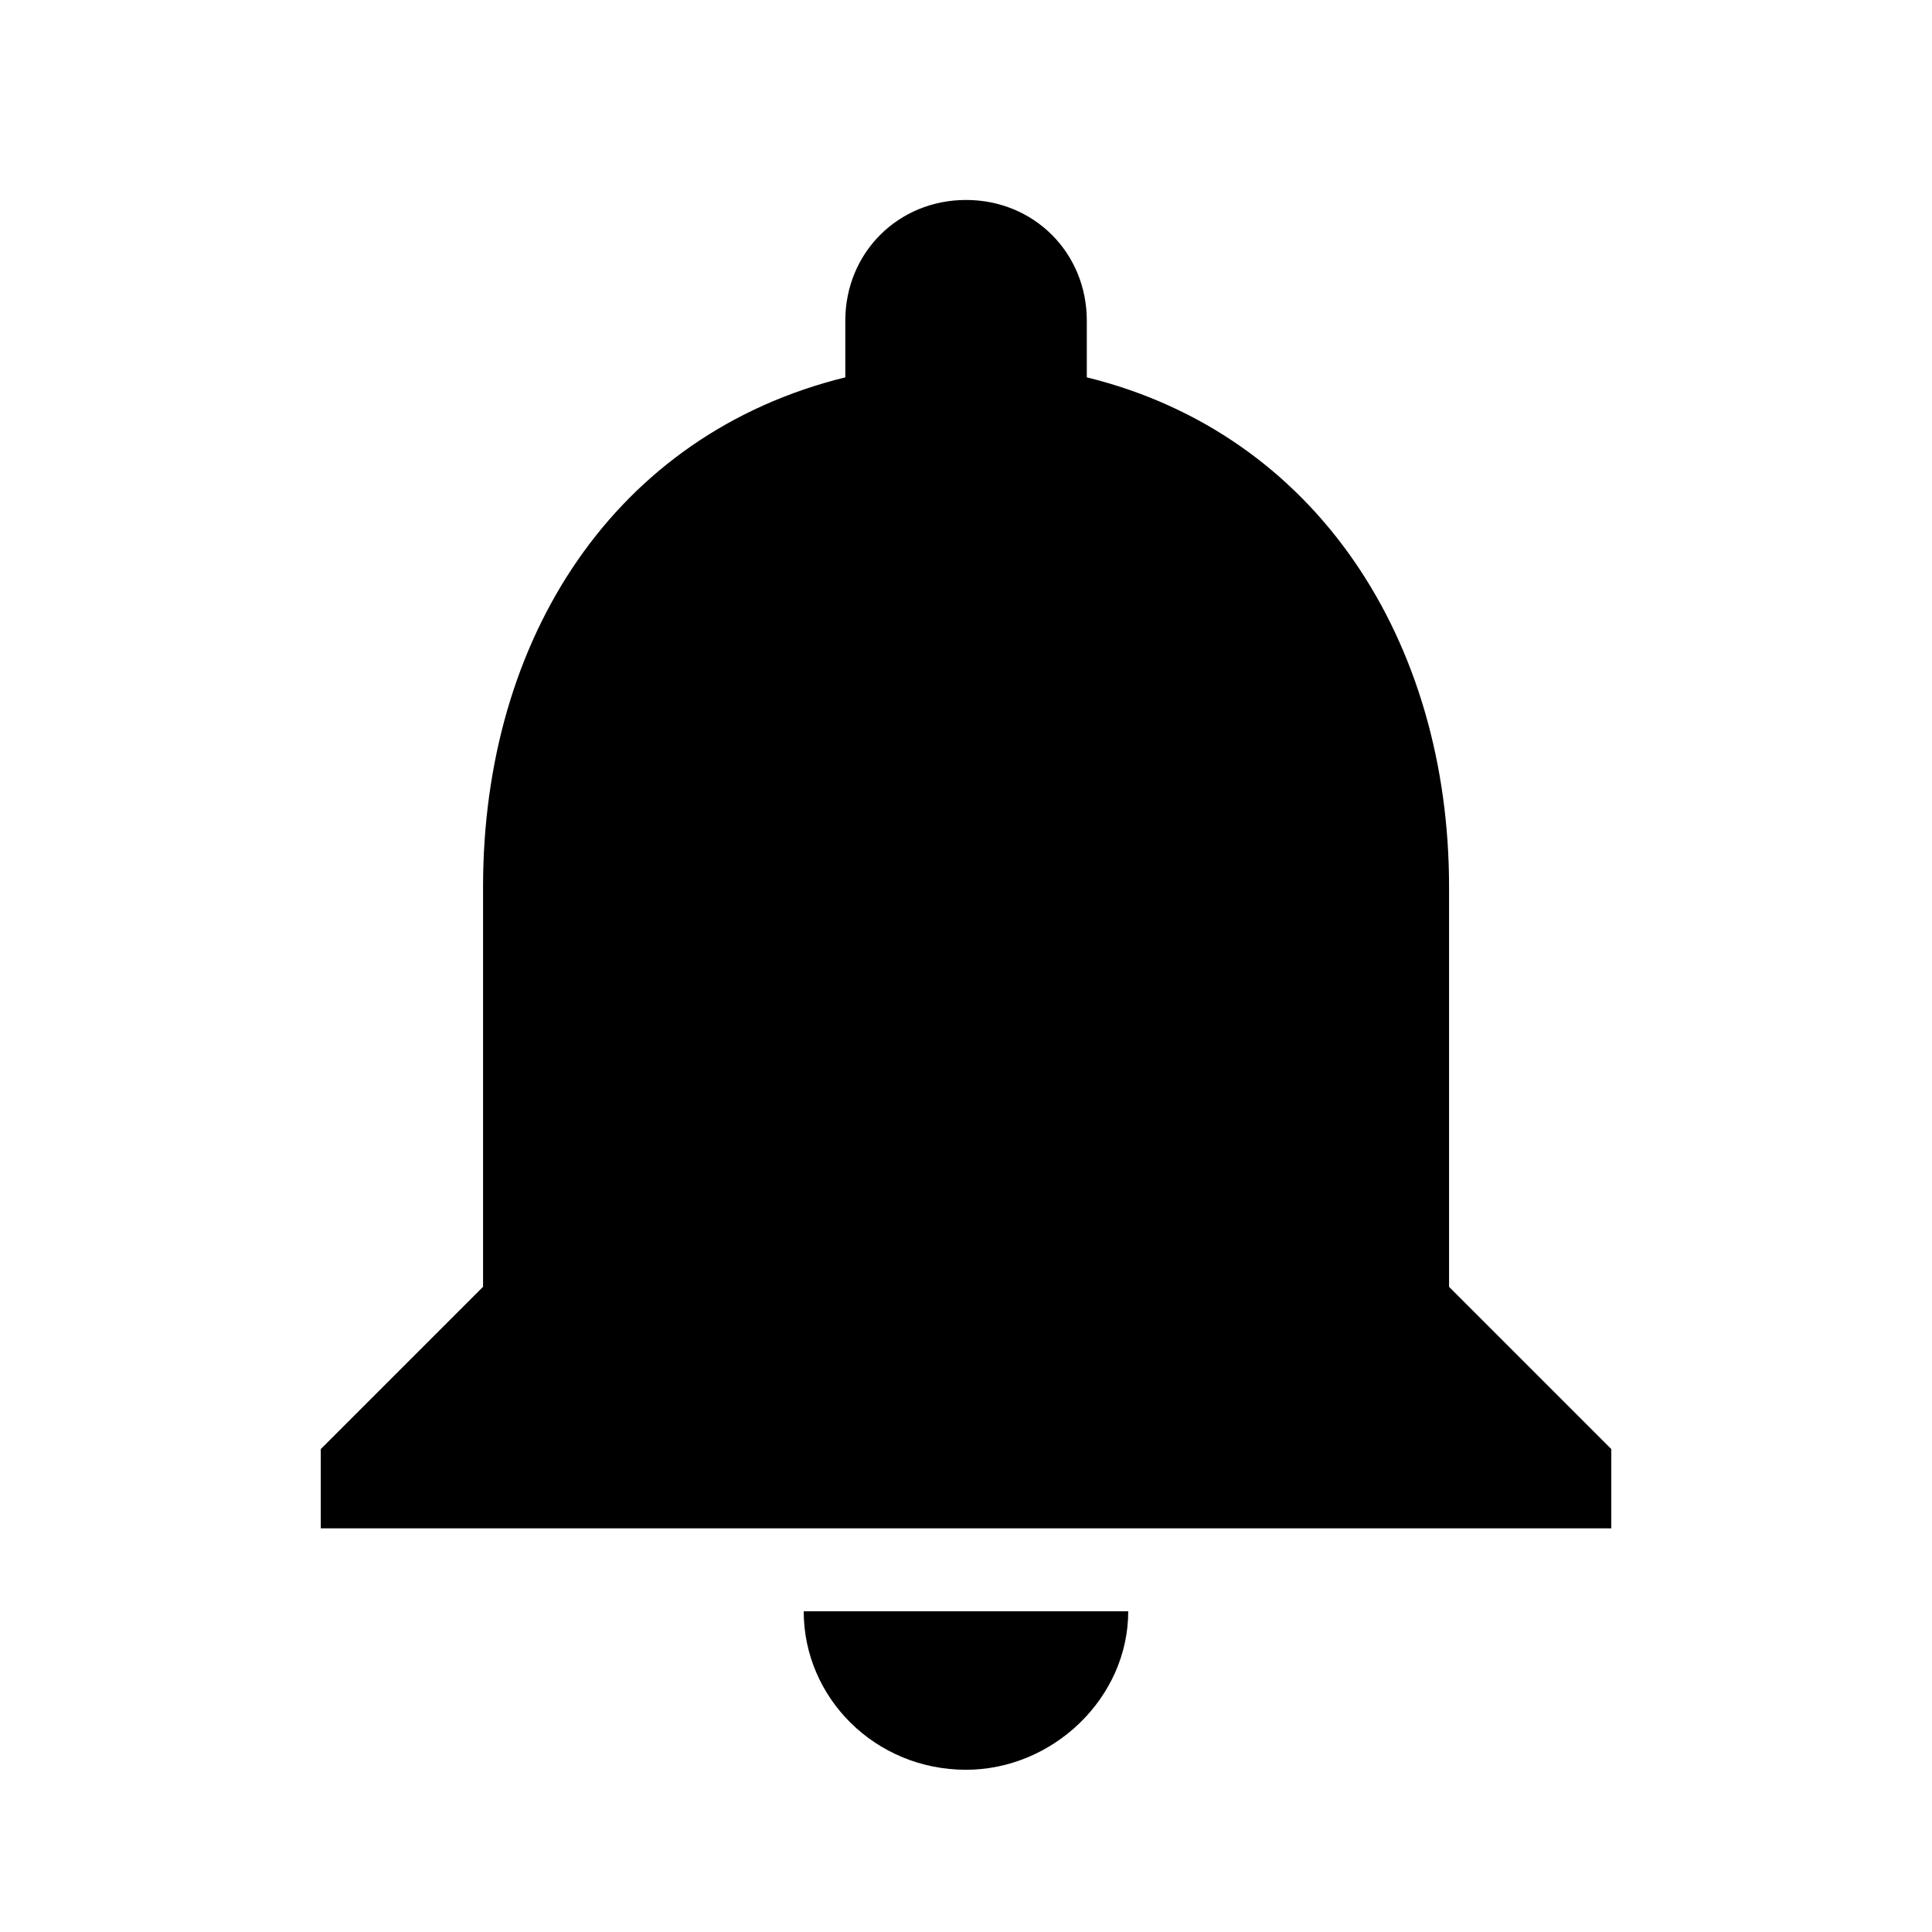 <!-- Generated by IcoMoon.io -->
<svg version="1.1" xmlns="http://www.w3.org/2000/svg" width="32" height="32" viewBox="0 0 32 32">
<title>notifications</title>
<path d="M24 21.313l2.688 2.688v1.313h-21.375v-1.313l2.688-2.688v-6.625c0-4.125 2.188-7.5 6-8.438v-0.938c0-1.125 0.875-2 2-2s2 0.875 2 2v0.938c3.813 0.938 6 4.375 6 8.438v6.625zM16 29.313c-1.5 0-2.688-1.188-2.688-2.625h5.375c0 1.438-1.25 2.625-2.688 2.625z"></path>
</svg>
